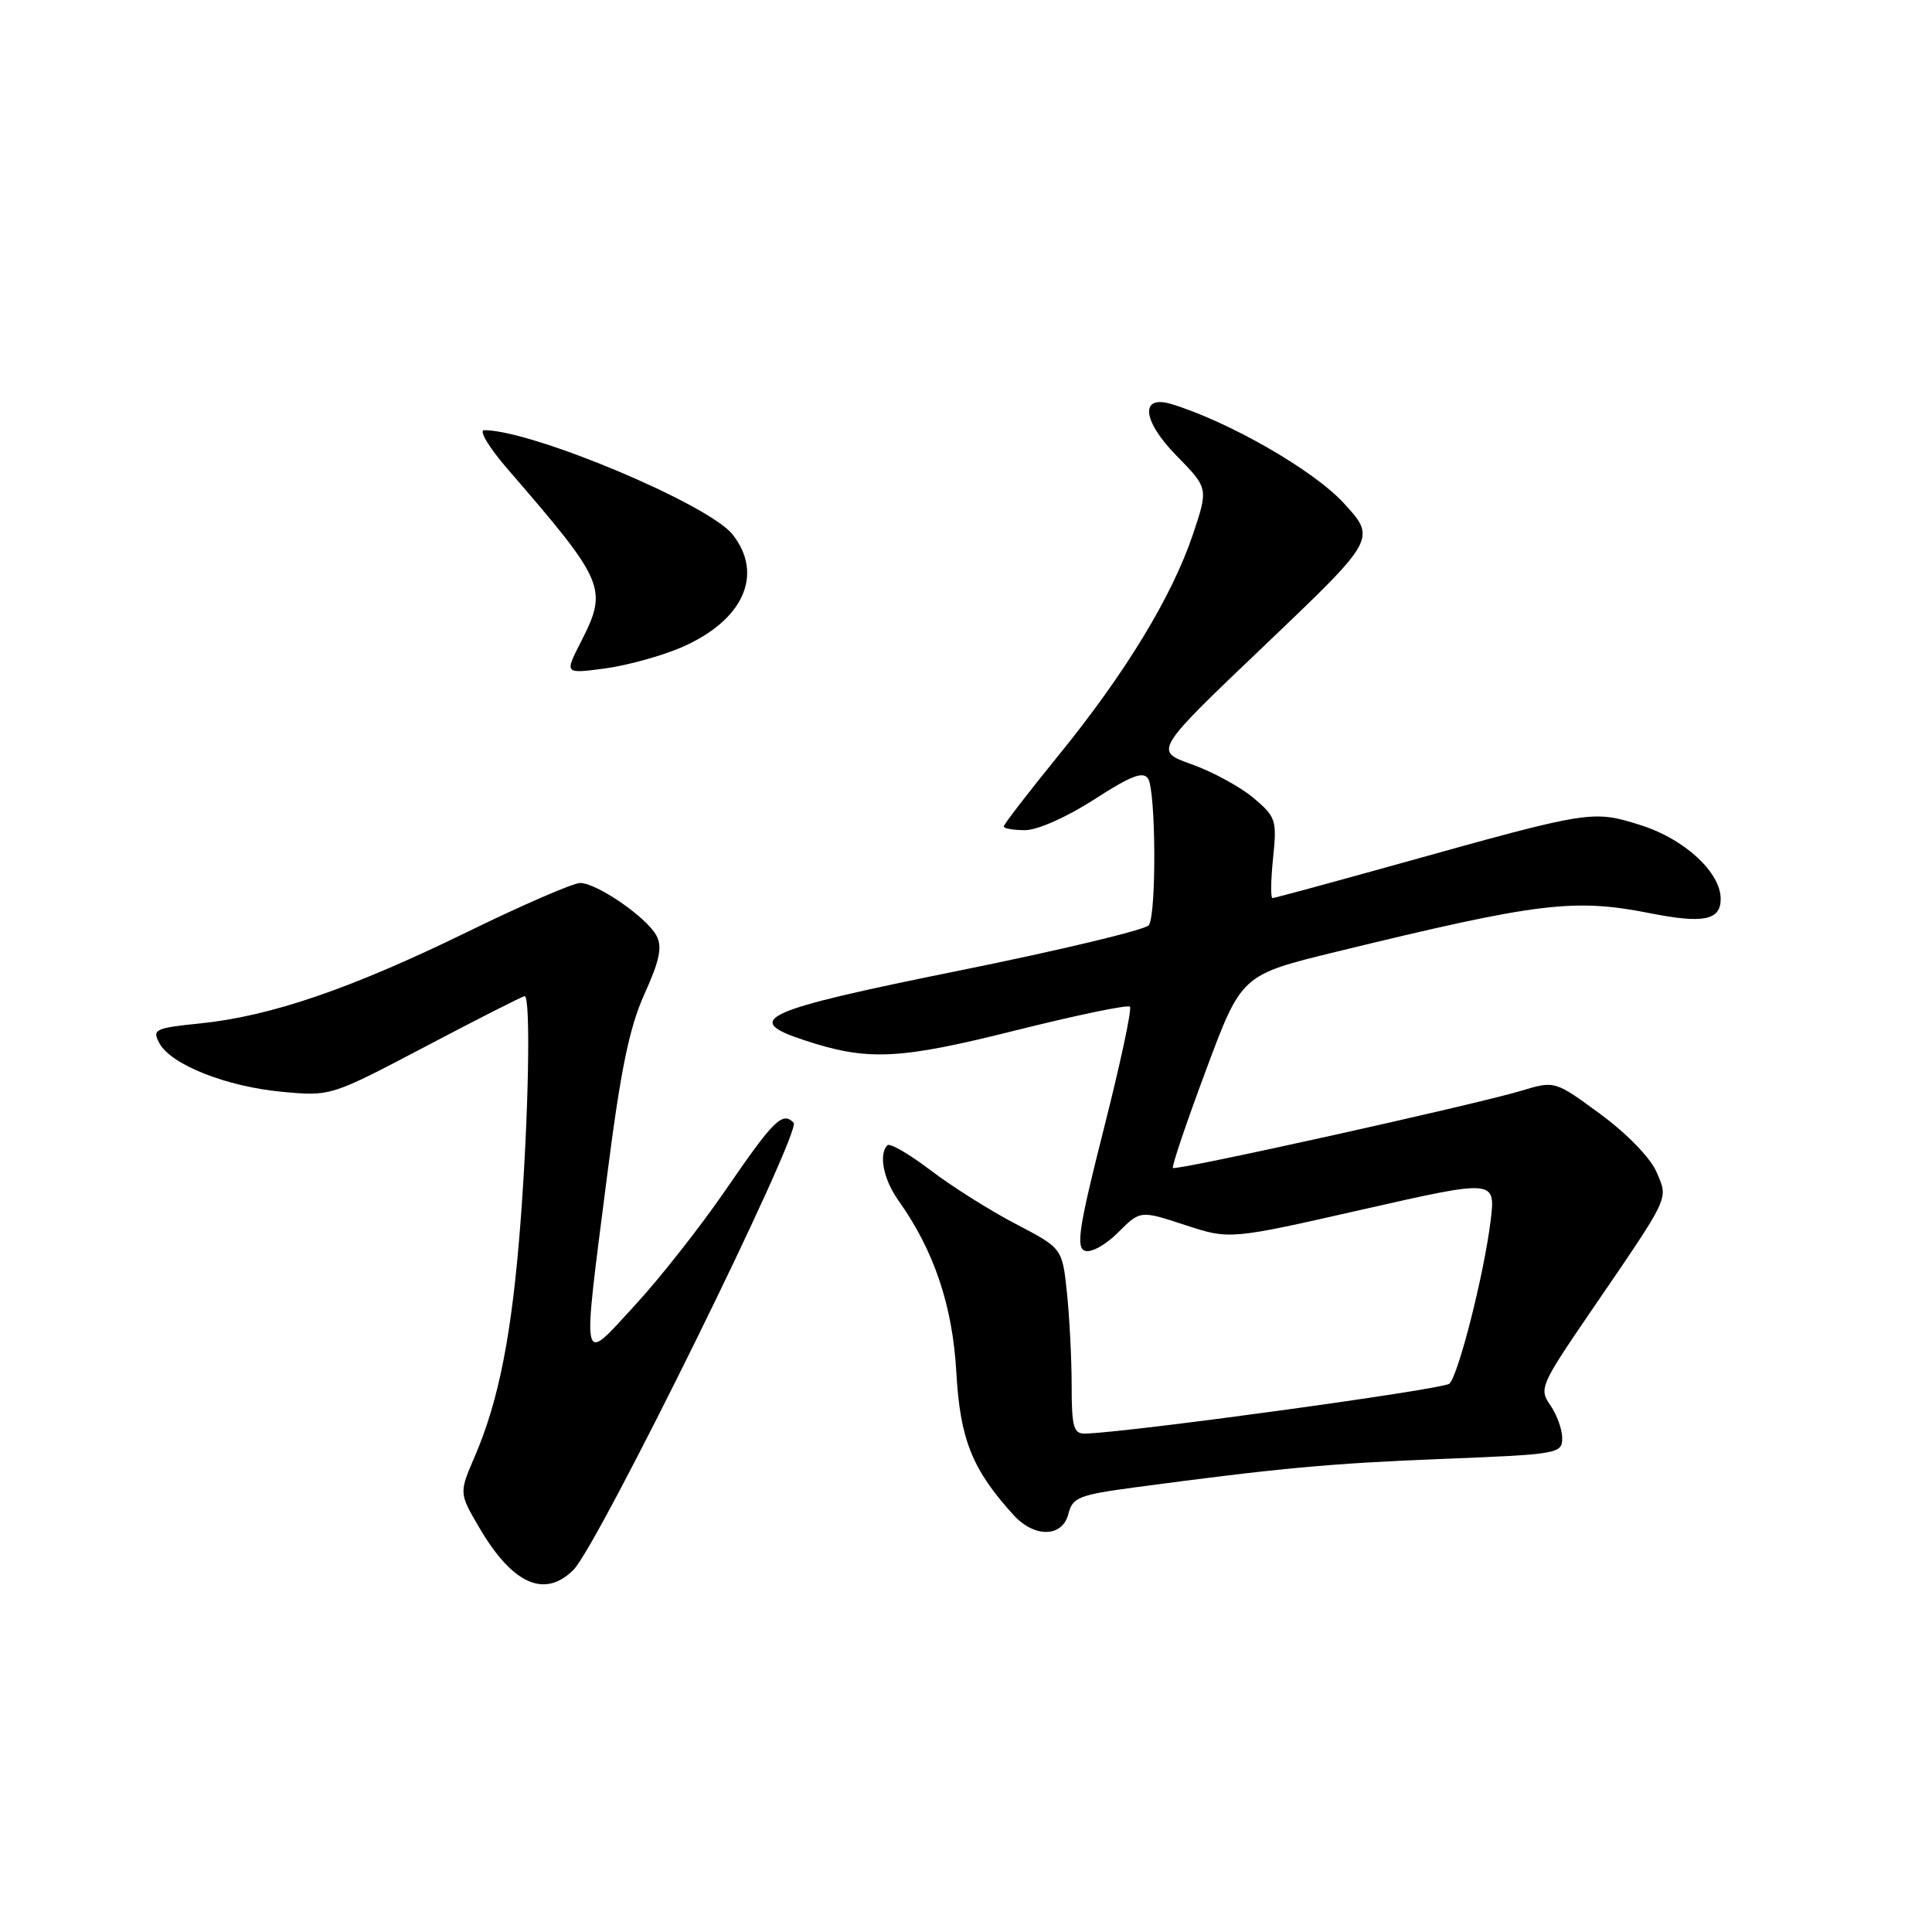 <?xml version="1.0" encoding="UTF-8" standalone="no"?>
<!DOCTYPE svg PUBLIC "-//W3C//DTD SVG 1.1//EN" "http://www.w3.org/Graphics/SVG/1.1/DTD/svg11.dtd" >
<svg xmlns="http://www.w3.org/2000/svg" xmlns:xlink="http://www.w3.org/1999/xlink" version="1.1" viewBox="0 0 256 256">
 <g >
 <path fill="currentColor"
d=" M 75.99 208.01 C 79.28 204.72 106.28 149.88 105.16 148.76 C 103.66 147.26 102.54 148.37 96.07 157.79 C 92.78 162.58 87.39 169.43 84.09 173.00 C 76.90 180.80 77.12 181.83 80.42 156.00 C 82.24 141.72 83.38 136.18 85.40 131.70 C 87.42 127.23 87.78 125.46 86.98 123.97 C 85.69 121.55 79.09 117.00 76.87 117.00 C 75.95 117.00 69.19 119.93 61.85 123.52 C 46.51 131.01 35.88 134.65 26.59 135.60 C 20.51 136.22 20.14 136.40 21.12 138.23 C 22.65 141.07 29.98 143.98 37.38 144.67 C 43.82 145.27 43.82 145.27 56.43 138.64 C 63.36 134.99 69.25 132.00 69.52 132.00 C 70.34 132.00 70.05 147.84 68.97 161.97 C 67.84 176.71 66.12 185.52 62.91 192.99 C 60.82 197.84 60.82 197.84 63.52 202.44 C 67.91 209.93 72.17 211.83 75.99 208.01 Z  M 141.57 200.59 C 142.11 198.42 142.96 198.08 150.34 197.09 C 169.39 194.54 176.34 193.89 191.25 193.31 C 206.44 192.71 207.00 192.62 207.00 190.57 C 207.00 189.40 206.29 187.43 205.42 186.19 C 203.91 184.03 204.13 183.53 210.67 173.95 C 221.46 158.17 221.07 159.00 219.50 155.30 C 218.71 153.45 215.59 150.22 212.08 147.64 C 206.03 143.19 206.03 143.19 201.58 144.53 C 195.35 146.40 155.83 155.16 155.42 154.76 C 155.24 154.57 157.21 148.74 159.80 141.80 C 164.50 129.18 164.50 129.18 177.00 126.13 C 203.87 119.58 208.54 119.00 218.71 121.02 C 225.73 122.40 228.00 121.94 228.00 119.11 C 228.00 115.59 223.21 111.17 217.41 109.34 C 211.03 107.33 210.80 107.36 185.79 114.34 C 176.60 116.90 168.87 119.00 168.61 119.00 C 168.35 119.00 168.39 116.61 168.69 113.69 C 169.21 108.66 169.07 108.24 166.07 105.71 C 164.33 104.25 160.65 102.25 157.90 101.27 C 152.90 99.50 152.90 99.50 167.65 85.44 C 182.39 71.38 182.39 71.38 178.02 66.63 C 174.01 62.28 162.86 55.88 155.25 53.55 C 150.99 52.25 151.34 55.75 155.93 60.42 C 160.12 64.70 160.12 64.70 158.05 70.86 C 155.29 79.05 149.10 89.23 140.25 100.10 C 136.26 105.01 133.00 109.24 133.00 109.51 C 133.00 109.78 134.28 110.00 135.84 110.00 C 137.47 110.00 141.38 108.26 144.99 105.93 C 149.86 102.78 151.48 102.16 152.13 103.18 C 153.16 104.80 153.25 121.08 152.23 122.59 C 151.83 123.19 140.47 125.91 127.00 128.63 C 100.98 133.89 98.28 135.10 106.50 137.81 C 114.96 140.61 119.02 140.43 134.47 136.56 C 142.57 134.53 149.44 133.10 149.72 133.39 C 150.01 133.67 148.45 140.94 146.27 149.54 C 142.99 162.48 142.55 165.28 143.74 165.73 C 144.55 166.04 146.47 164.99 148.13 163.33 C 151.09 160.37 151.09 160.37 157.02 162.32 C 162.95 164.26 162.95 164.26 180.57 160.26 C 198.20 156.26 198.20 156.26 197.50 161.87 C 196.62 168.91 193.27 182.13 192.06 183.34 C 191.31 184.09 149.45 189.83 143.75 189.96 C 142.26 189.99 142.00 189.05 142.00 183.65 C 142.00 180.15 141.72 174.62 141.38 171.34 C 140.76 165.40 140.76 165.40 134.63 162.20 C 131.26 160.45 126.18 157.25 123.34 155.09 C 120.50 152.93 117.91 151.42 117.59 151.75 C 116.40 152.94 117.06 156.27 119.03 159.05 C 123.76 165.68 126.22 172.99 126.72 181.84 C 127.22 190.74 128.82 194.72 134.30 200.75 C 137.08 203.80 140.78 203.72 141.57 200.59 Z  M 90.25 85.80 C 98.47 82.26 101.26 76.15 97.08 70.83 C 93.92 66.82 70.56 57.00 64.16 57.00 C 63.42 57.00 64.77 59.26 67.16 62.03 C 80.30 77.24 80.60 77.94 76.91 85.18 C 74.82 89.28 74.82 89.28 80.12 88.58 C 83.03 88.19 87.59 86.94 90.25 85.80 Z "/>
</g>
</svg>